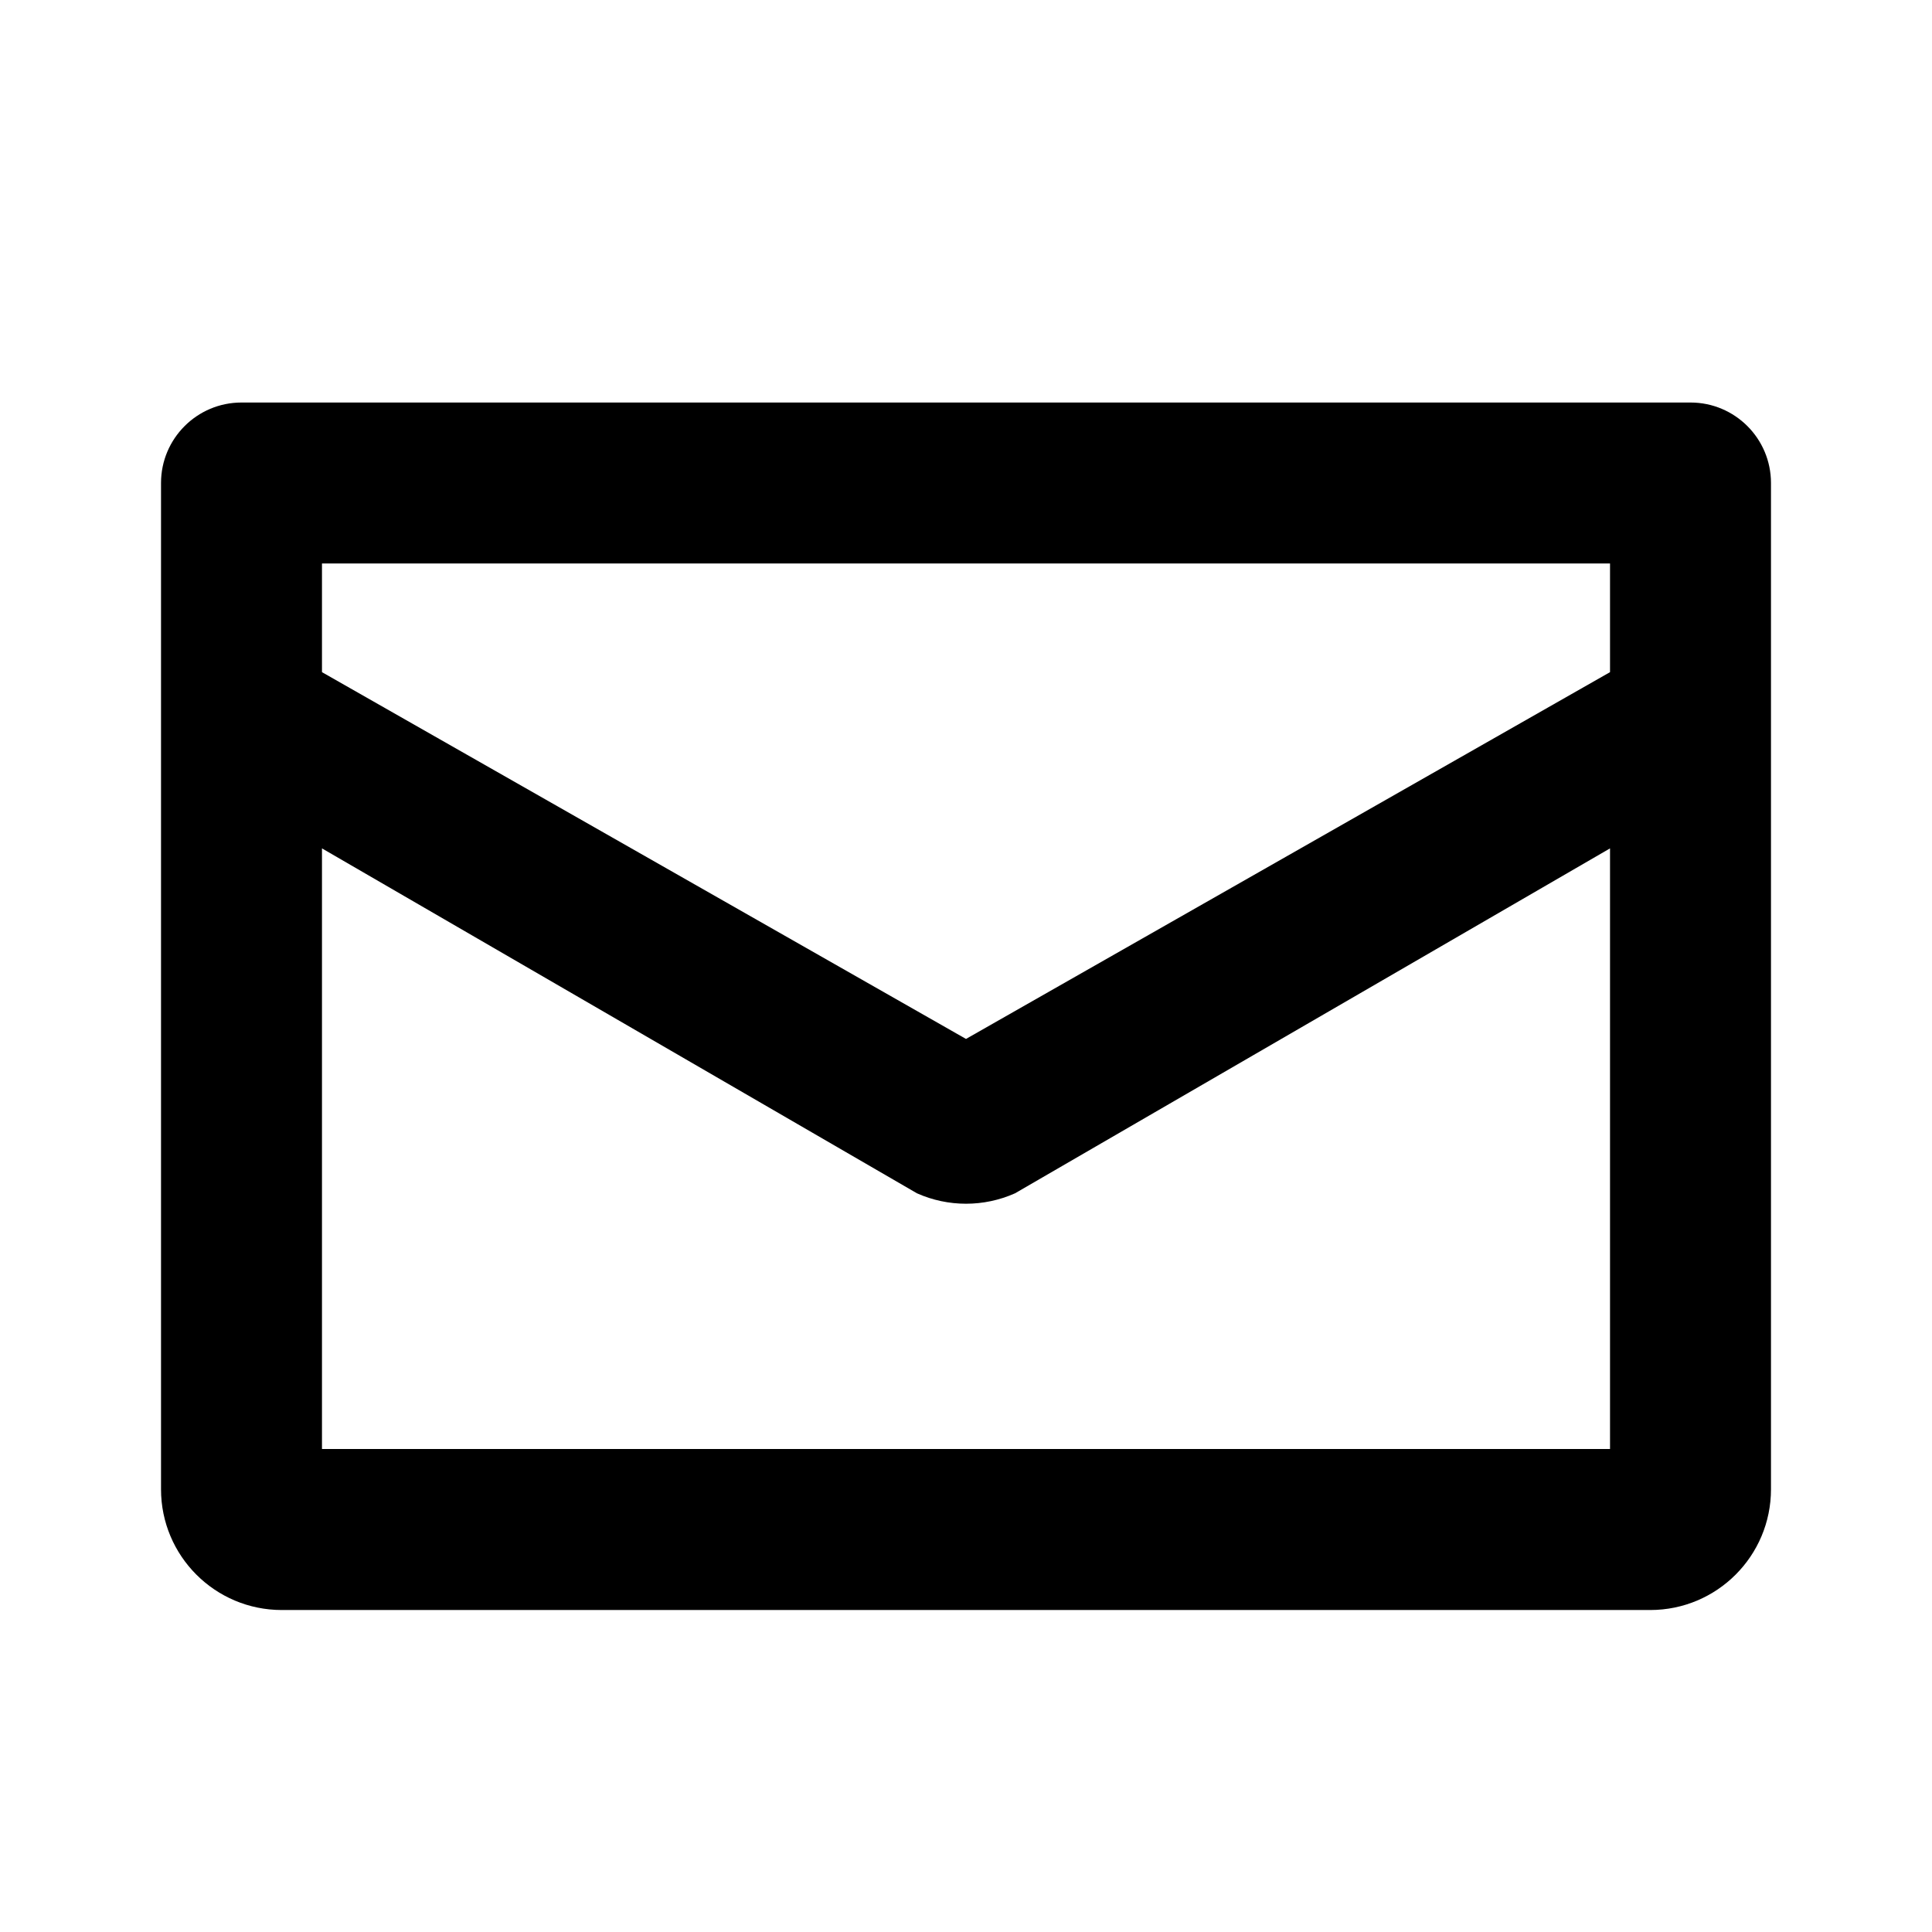 <svg width="32" height="32" viewBox="0 0 32 32" fill="currentColor" xmlns="http://www.w3.org/2000/svg">
<path fill-rule="evenodd" clip-rule="evenodd" d="M2.667 8C2.667 7.264 3.264 6.667 4 6.667H28C28.736 6.667 29.333 7.264 29.333 8V24.667C29.333 25.771 28.438 26.667 27.333 26.667H4.667C3.562 26.667 2.667 25.771 2.667 24.667V8ZM5.333 9.333V11.133L16 17.208L26.667 11.133V9.333H5.333ZM26.667 14.052L16.812 19.765C16.295 19.995 15.705 19.995 15.188 19.765L5.333 14.052V24H26.667V14.052Z" />
</svg>
